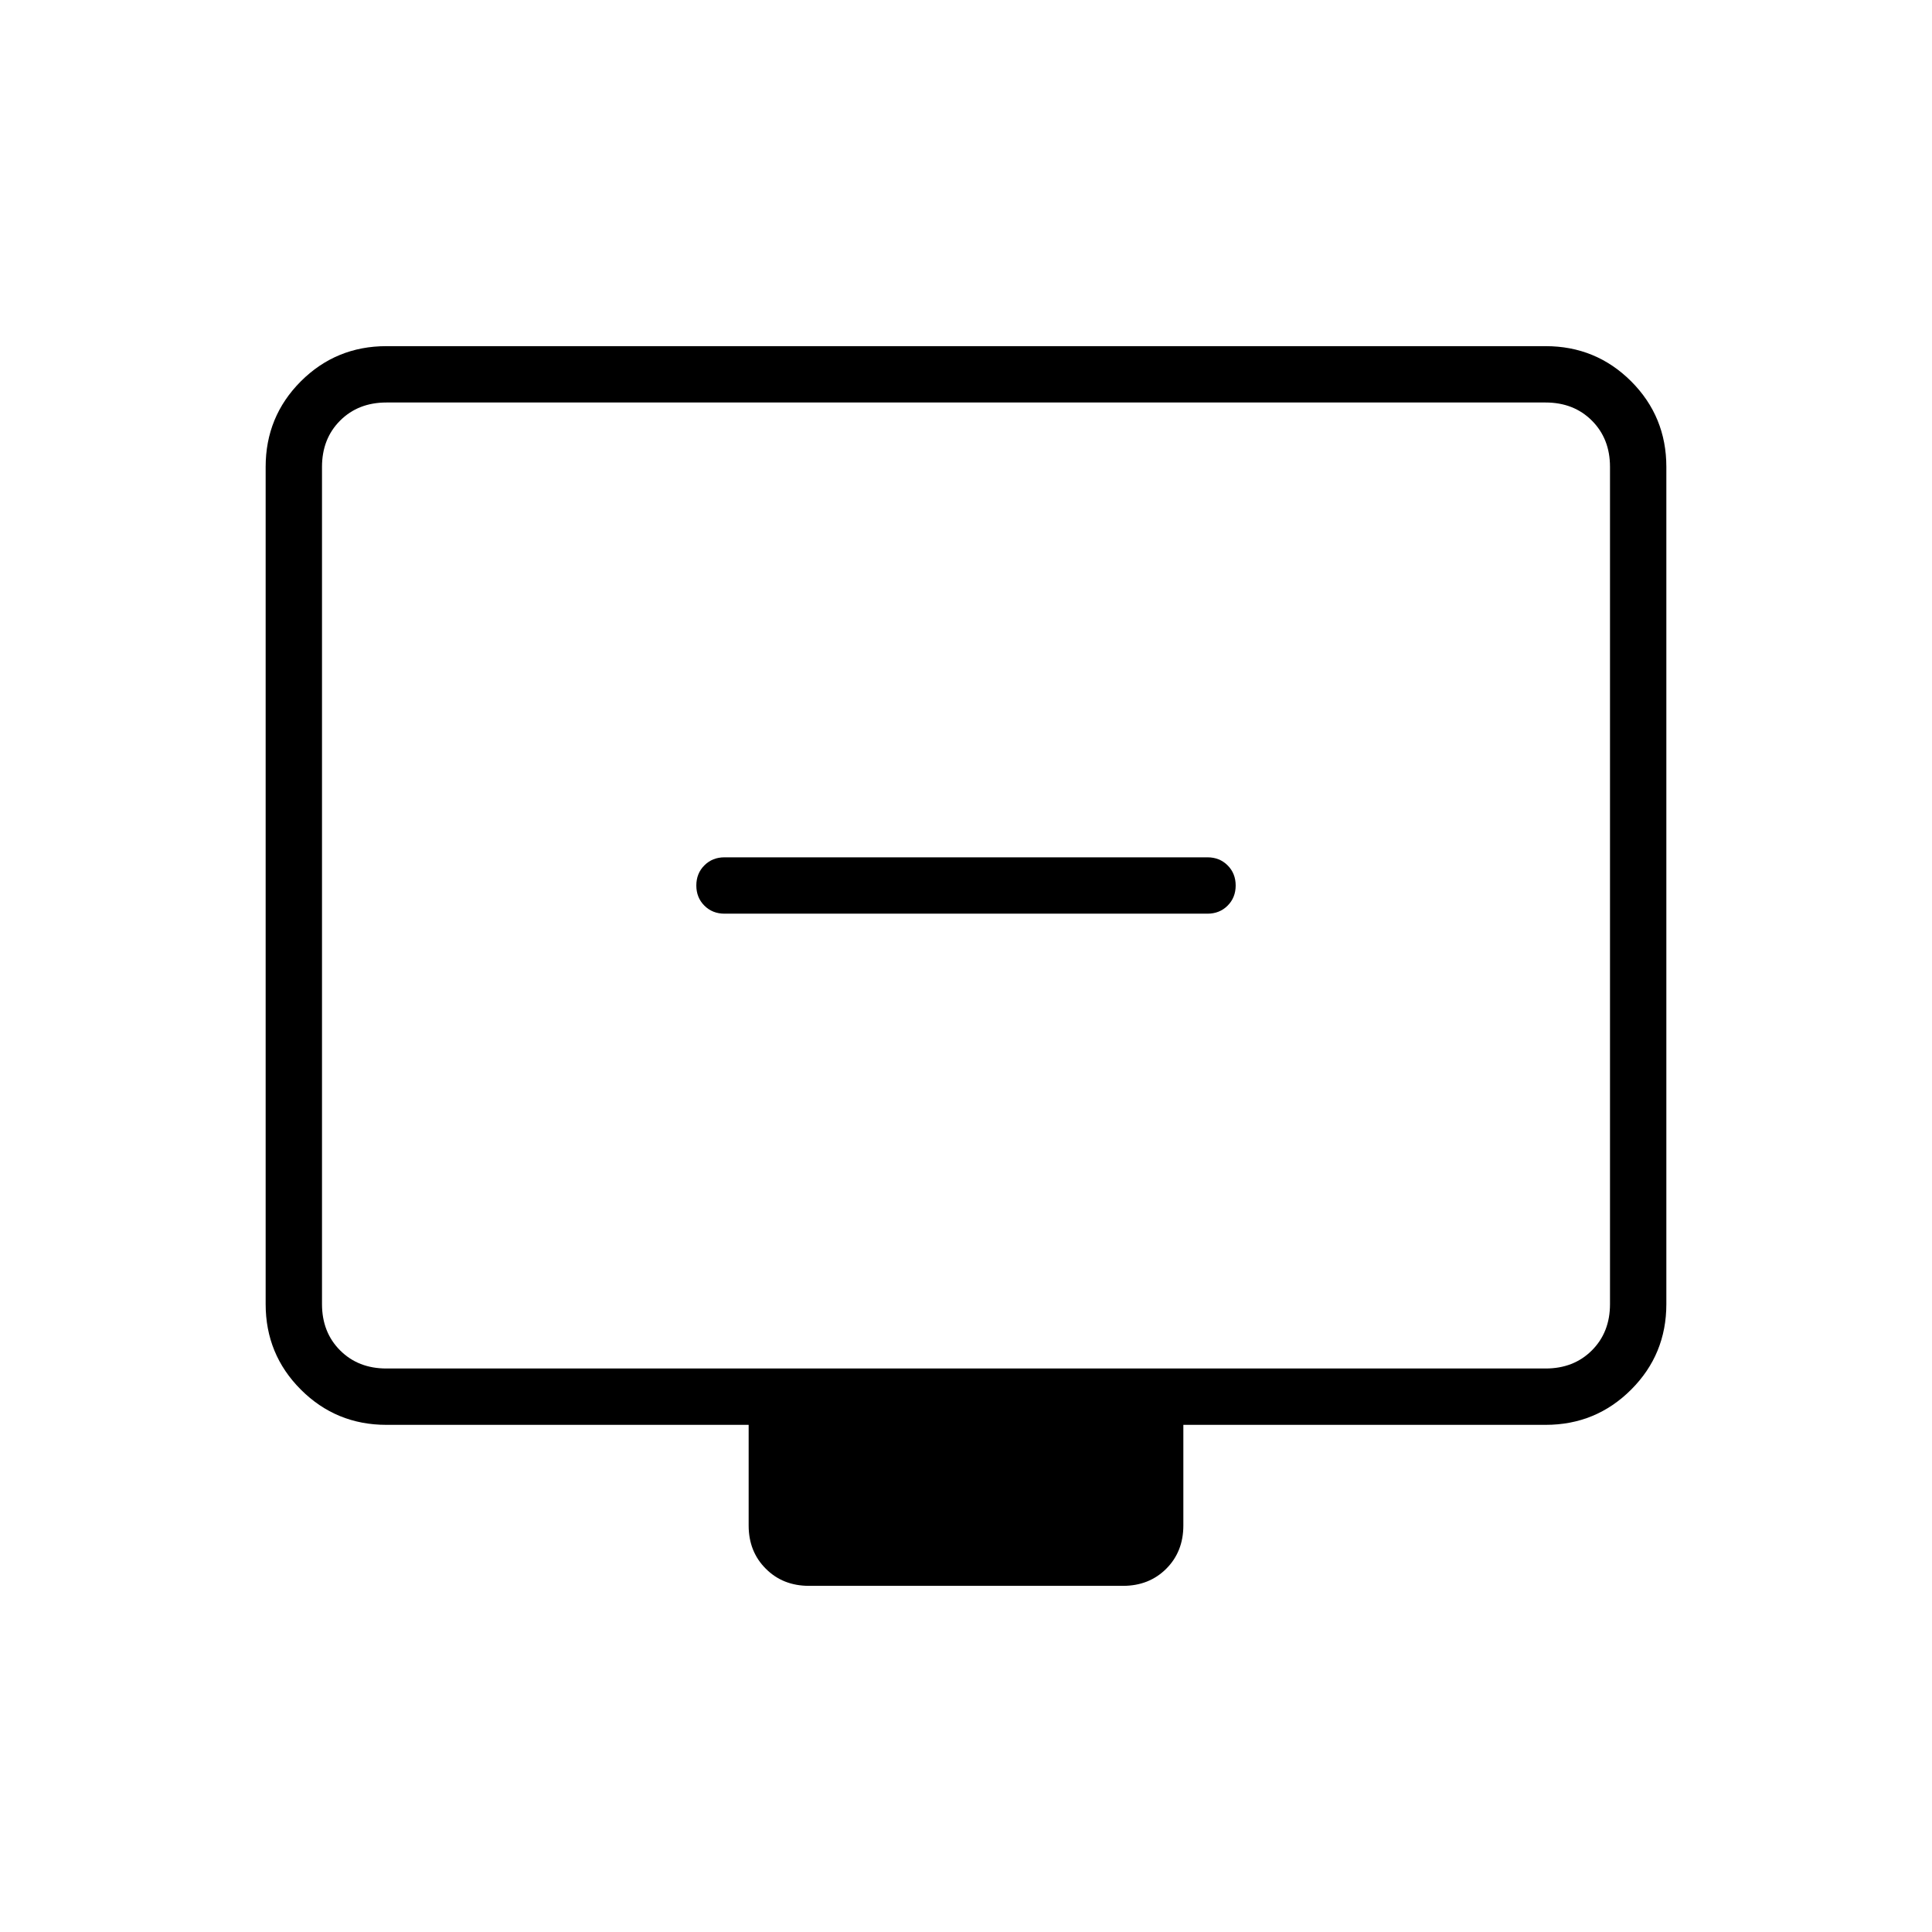 <svg xmlns="http://www.w3.org/2000/svg" height="24" width="24"><path d="M9 11.35H15Q15.15 11.35 15.25 11.25Q15.35 11.15 15.35 11Q15.35 10.85 15.25 10.75Q15.15 10.65 15 10.65H9Q8.85 10.65 8.75 10.75Q8.65 10.85 8.65 11Q8.65 11.15 8.75 11.25Q8.85 11.35 9 11.35ZM10.05 19.7Q9.725 19.7 9.513 19.487Q9.3 19.275 9.3 18.95V17.7H4.8Q4.175 17.7 3.737 17.262Q3.3 16.825 3.3 16.2V5.8Q3.3 5.175 3.737 4.737Q4.175 4.3 4.8 4.3H19.2Q19.825 4.3 20.263 4.737Q20.7 5.175 20.7 5.8V16.2Q20.7 16.825 20.263 17.262Q19.825 17.7 19.2 17.7H14.7V18.95Q14.7 19.275 14.488 19.487Q14.275 19.7 13.95 19.7ZM4.8 17H19.2Q19.55 17 19.775 16.775Q20 16.55 20 16.2V5.8Q20 5.45 19.775 5.225Q19.55 5 19.2 5H4.8Q4.45 5 4.225 5.225Q4 5.45 4 5.8V16.2Q4 16.55 4.225 16.775Q4.45 17 4.8 17ZM4 17Q4 17 4 16.775Q4 16.55 4 16.2V5.8Q4 5.45 4 5.225Q4 5 4 5Q4 5 4 5.225Q4 5.45 4 5.8V16.2Q4 16.55 4 16.775Q4 17 4 17Z"/></svg>